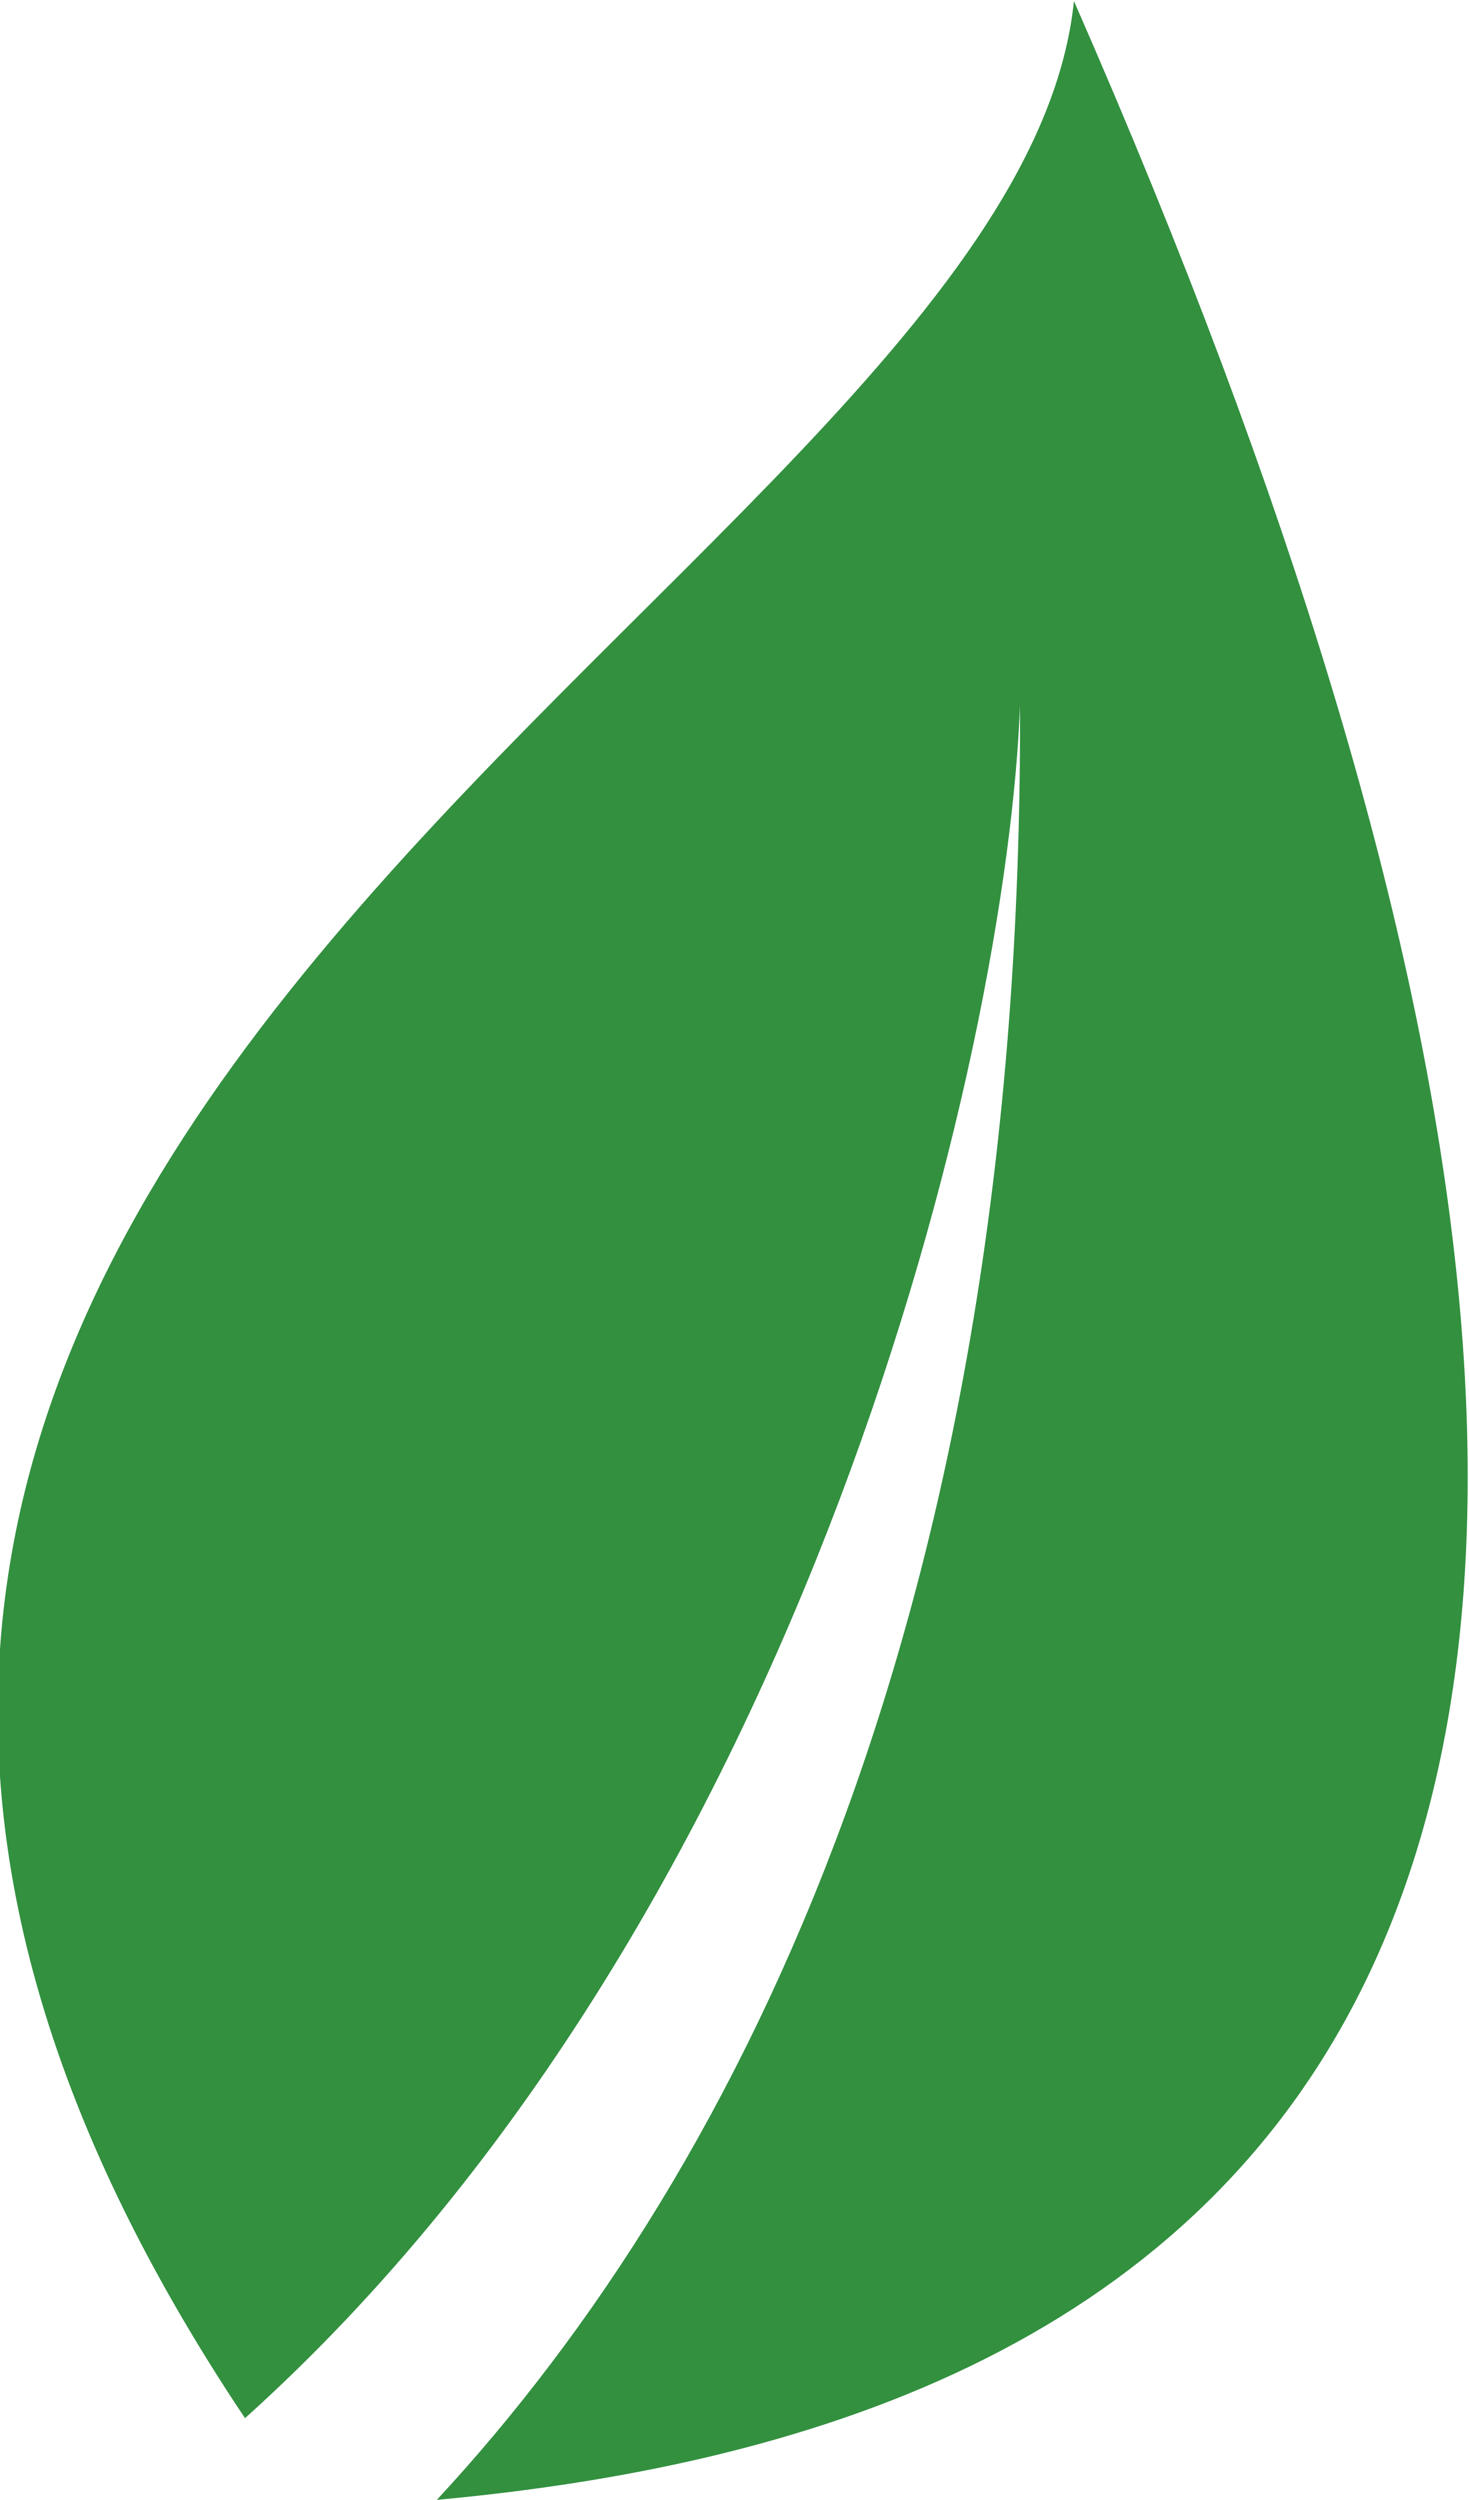 <svg viewBox="0 0 14 23.81" xmlns="http://www.w3.org/2000/svg" xmlns:xlink="http://www.w3.org/1999/xlink">
  <defs>
    <style>
      .cls-1{fill:#32903f;fill-rule:evenodd}
    </style>
  </defs>
  <path id="leaf.svg" d="M338.241 187.813c-8.12-12.138 7.309-17.287 7.9-23.022 8.477 19.32.9 23.158-6.072 23.8 2.954-3.184 5.59-8.559 5.558-17.095-.12 3.273-2.009 11.482-7.386 16.317z" class="cls-1" transform="translate(-335.906 -164.781)"/>
</svg>
